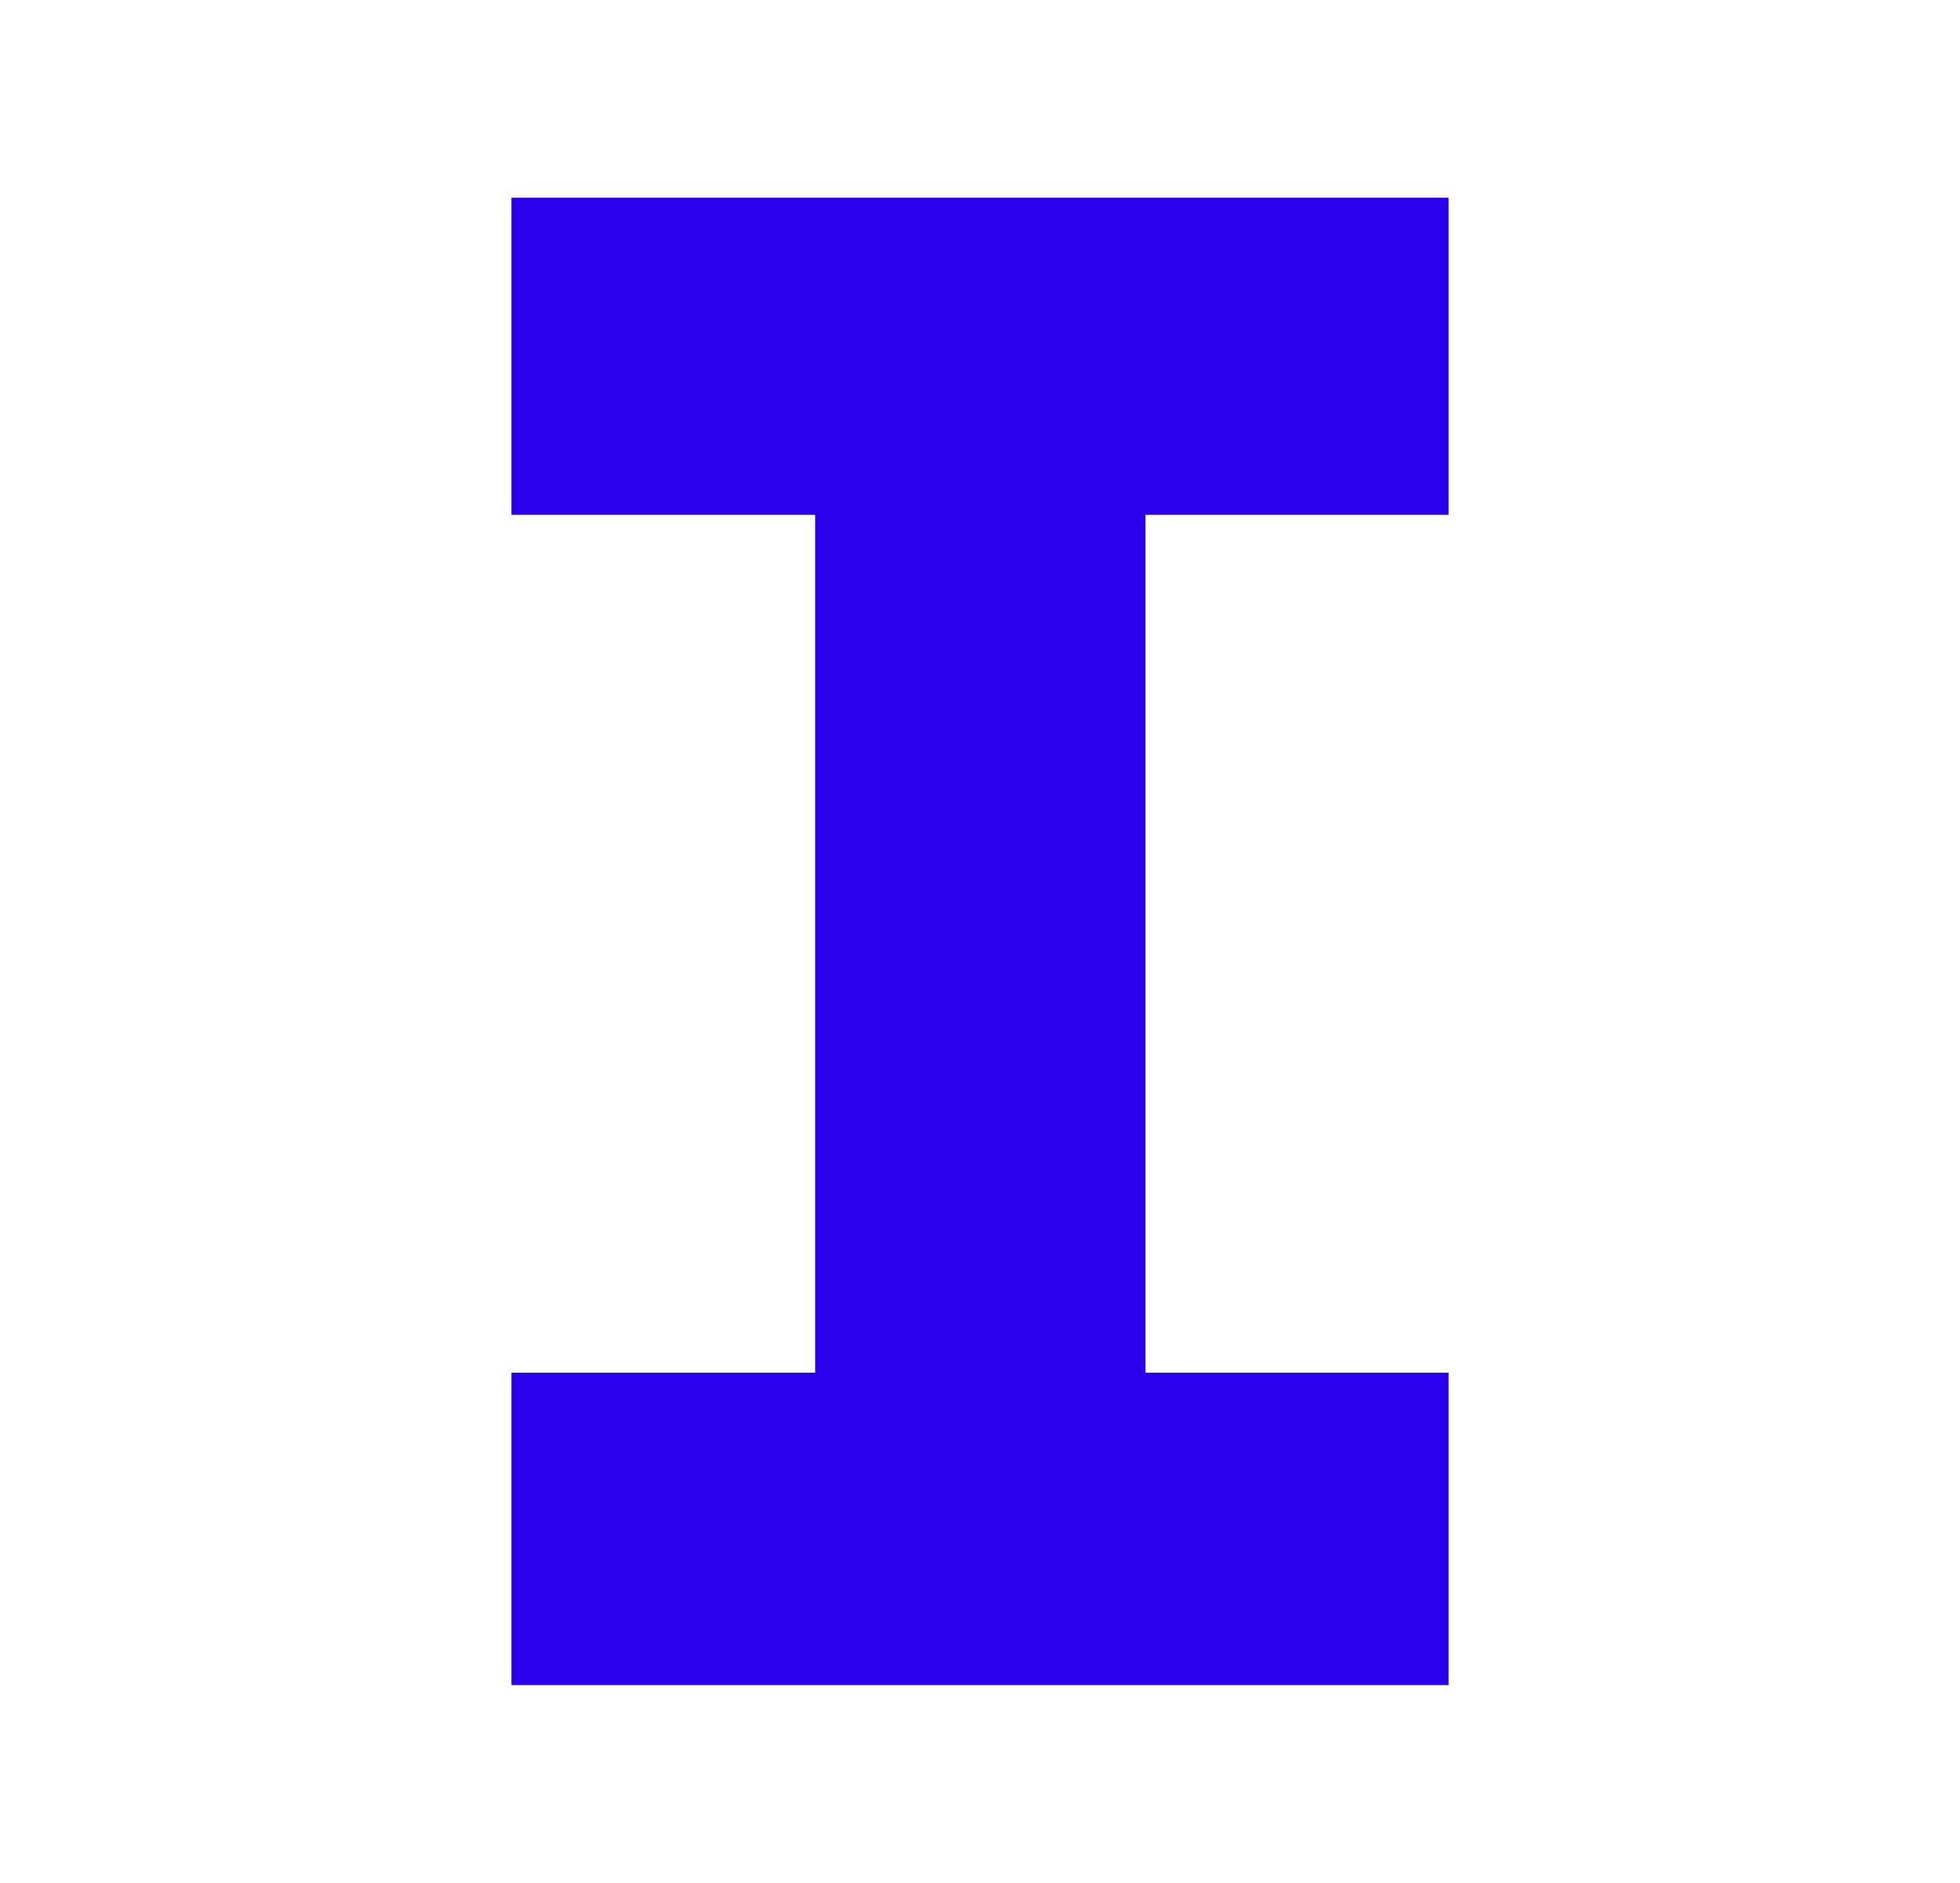 <svg id="Layer_1" data-name="Layer 1" xmlns="http://www.w3.org/2000/svg" viewBox="0 0 74.54 71.62"><title>EINA</title><g id="I"><path id="Shape" d="M55.09,52.21H43.56V19.58H55.09V7.52H19.45V19.58H31V52.21H19.45V64.09H55.09Z" fill="#2800eb"/></g></svg>